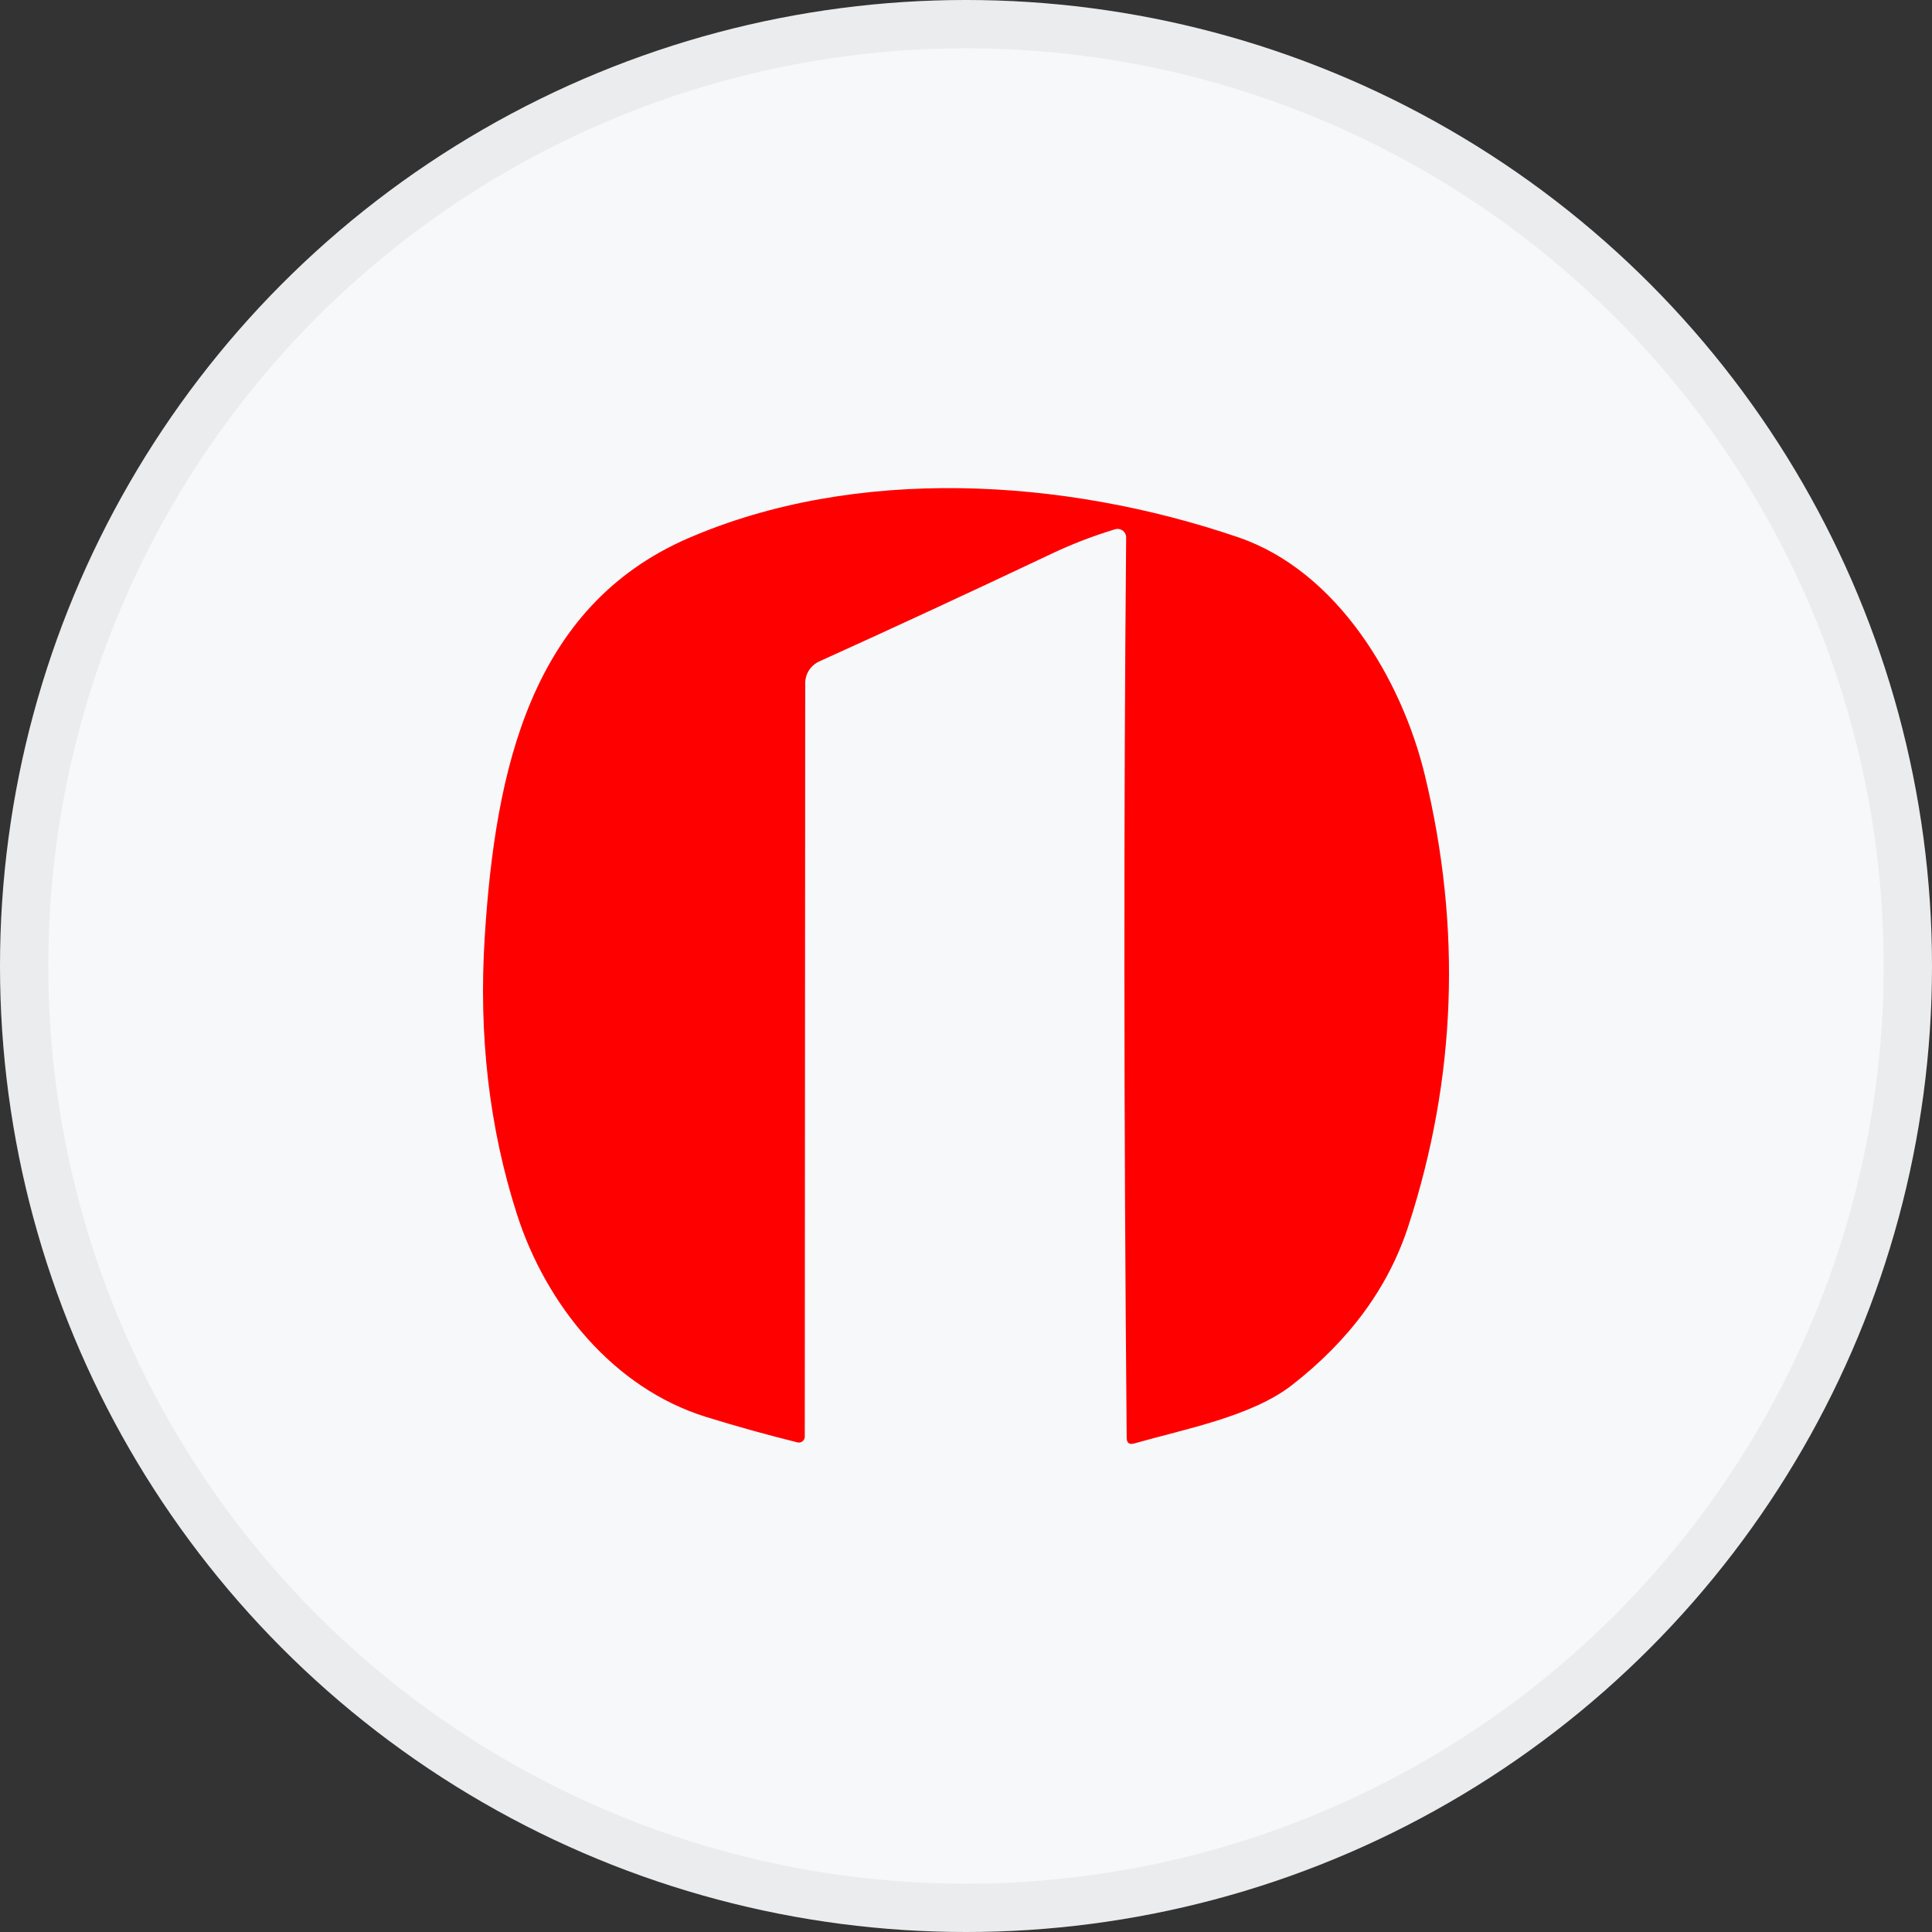<svg width="40" height="40" viewBox="0 0 40 40" fill="none" xmlns="http://www.w3.org/2000/svg">
<rect x="0" y="0" width="40" height="40" fill="#333333" stroke="none"/>
<circle cx="20" cy="20" r="20" fill="#F6F8FA"/>
<path d="M23.316 11.129C23.317 11.101 23.31 11.074 23.298 11.049C23.285 11.024 23.267 11.002 23.245 10.985C23.222 10.969 23.196 10.958 23.169 10.953C23.141 10.948 23.113 10.95 23.086 10.958C22.627 11.097 22.184 11.268 21.758 11.471C20.17 12.223 18.572 12.965 16.962 13.694C16.875 13.734 16.802 13.797 16.75 13.877C16.698 13.957 16.671 14.05 16.671 14.145L16.662 29.745C16.662 29.764 16.658 29.782 16.65 29.798C16.641 29.815 16.63 29.829 16.615 29.841C16.601 29.852 16.584 29.86 16.566 29.864C16.548 29.868 16.529 29.868 16.511 29.863C15.882 29.707 15.251 29.532 14.618 29.336C12.694 28.738 11.304 27.011 10.704 25.144C10.128 23.351 9.905 21.43 10.037 19.381C10.255 15.96 10.98 12.565 14.241 11.147C17.709 9.641 22.018 9.888 25.639 11.125C27.681 11.823 29.018 14.053 29.5 16.05C30.266 19.219 30.152 22.331 29.158 25.385C28.747 26.65 27.943 27.748 26.746 28.679C25.912 29.327 24.524 29.588 23.483 29.885C23.381 29.915 23.329 29.876 23.327 29.769C23.267 23.108 23.264 16.895 23.316 11.129Z" fill="#FF0000"/>
<circle cx="20" cy="20" r="19.5" stroke="black" stroke-opacity="0.05"/>
</svg>
